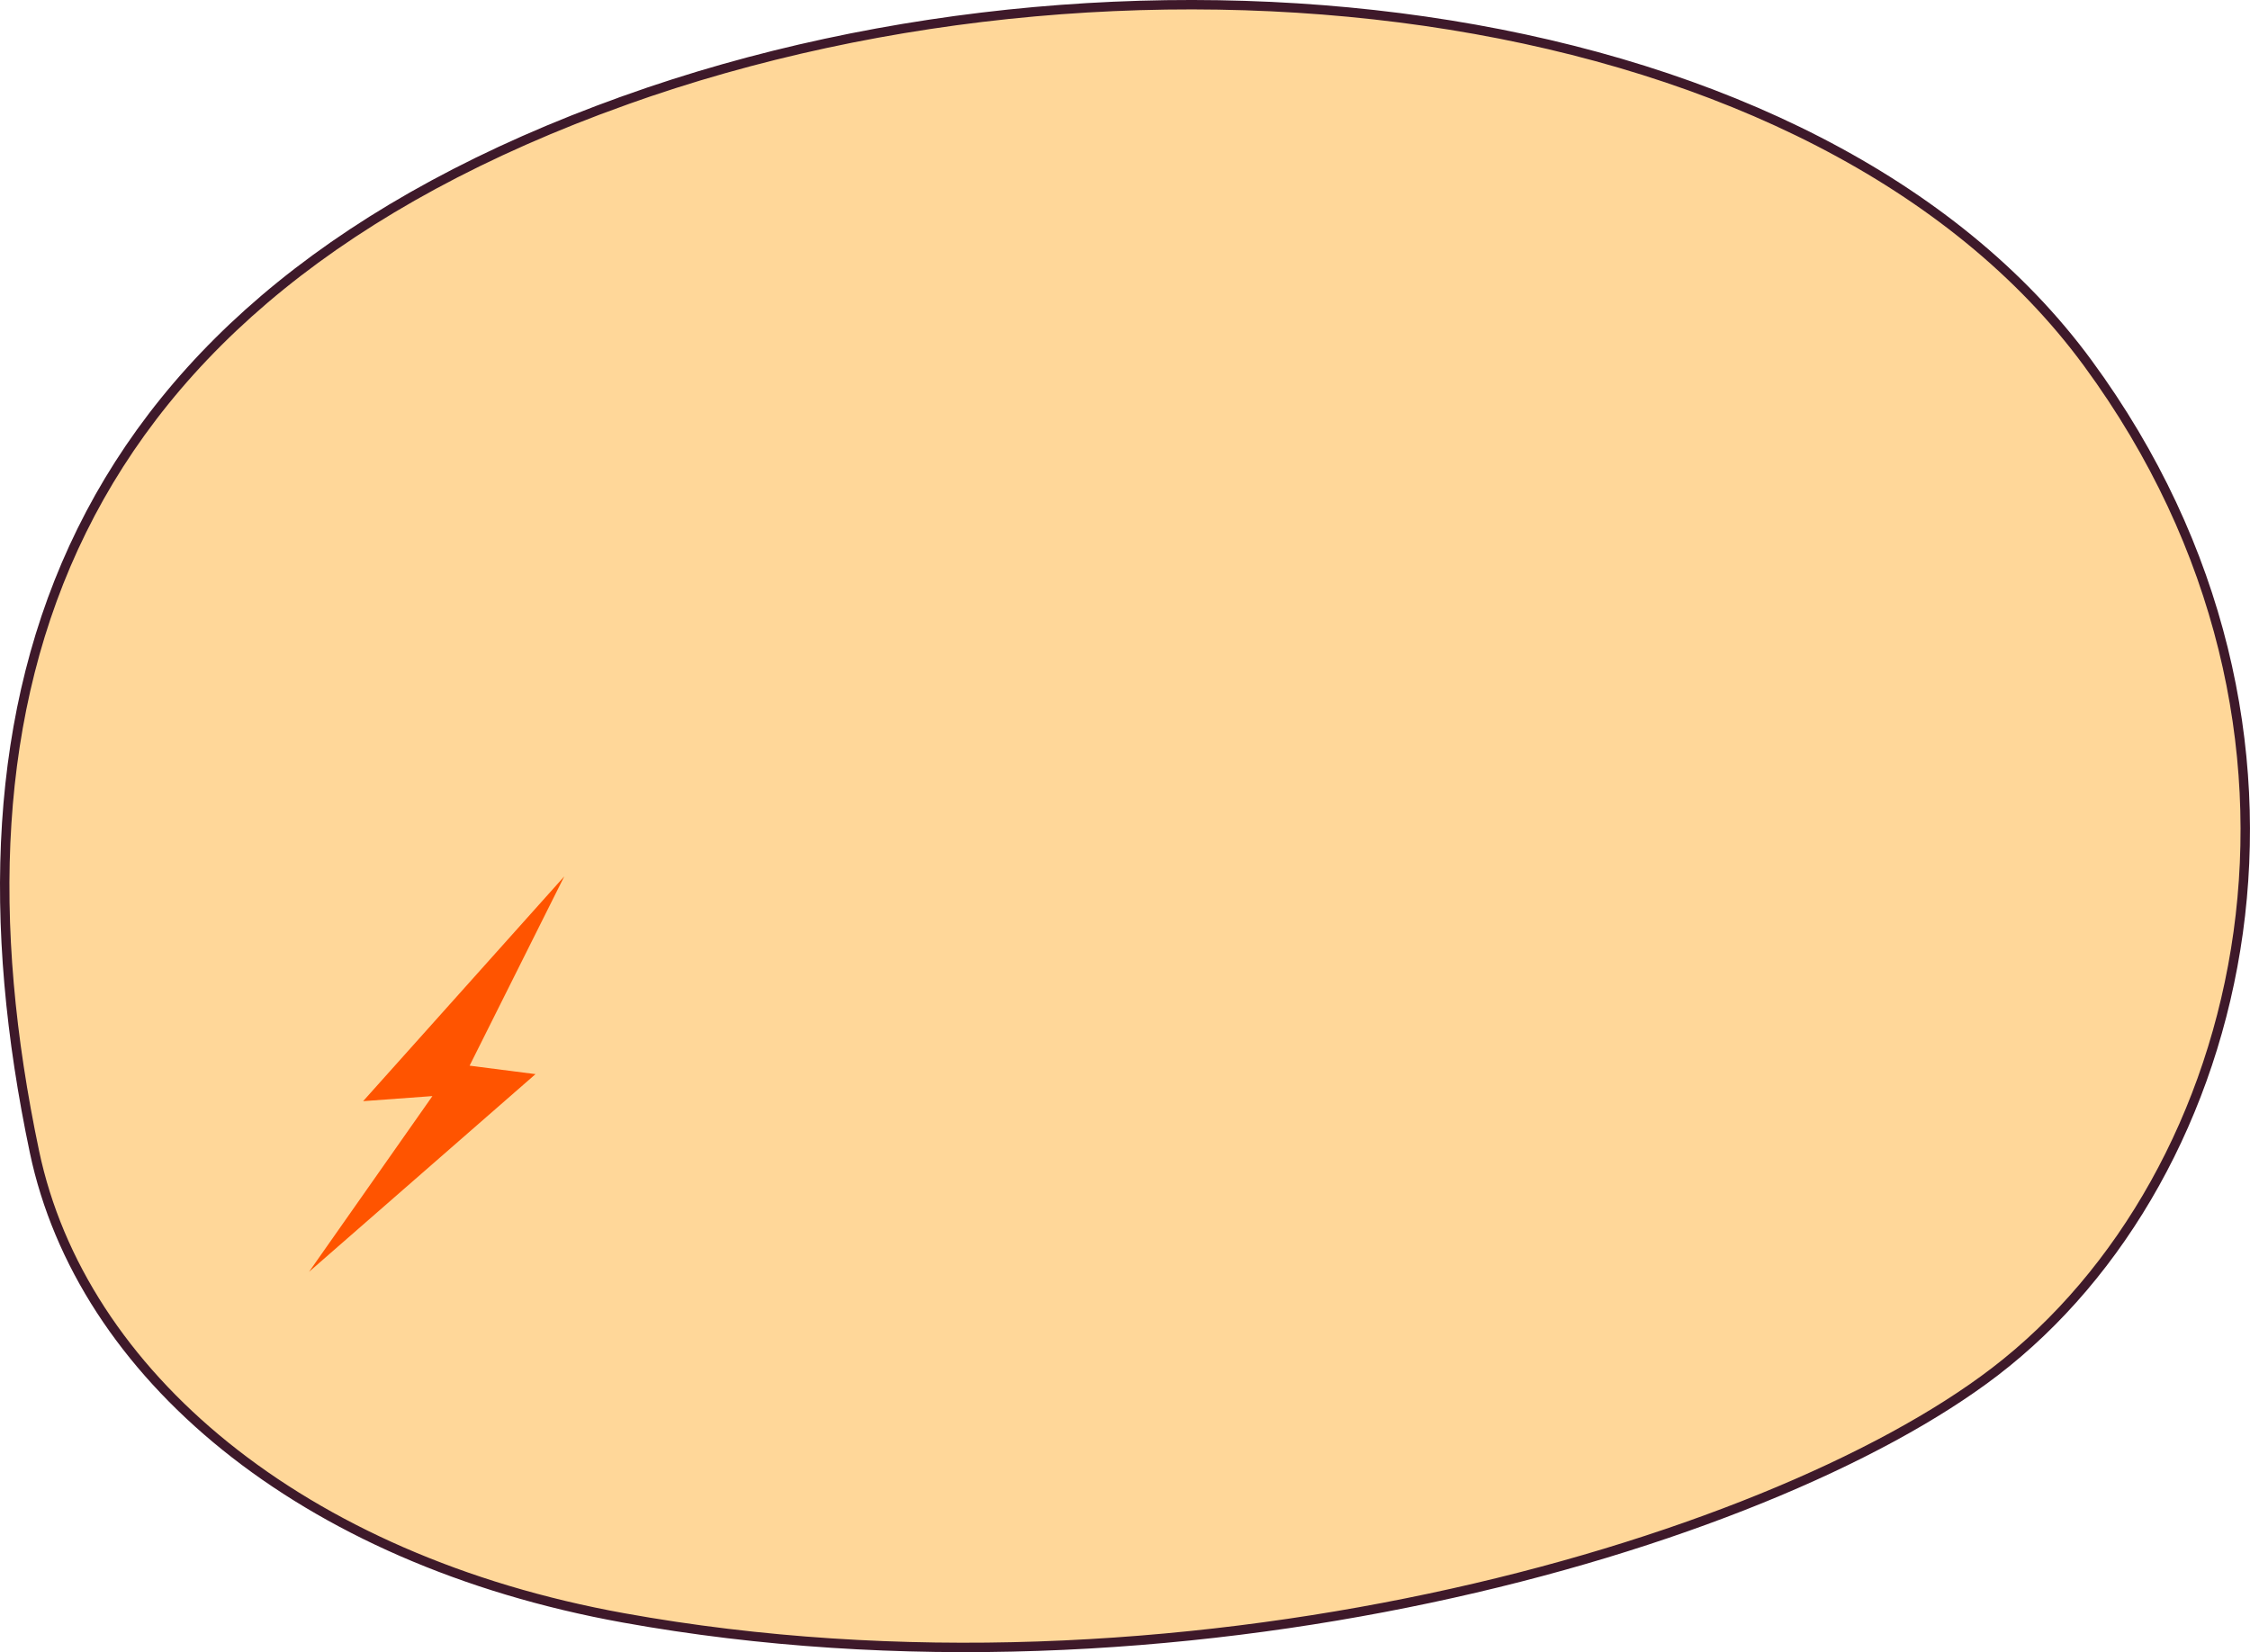 <?xml version="1.0" encoding="UTF-8" standalone="no"?>
<!-- Created with Inkscape (http://www.inkscape.org/) -->

<svg
   width="238.796"
   height="175.387"
   viewBox="0 0 238.796 175.387"
   version="1.1"
   id="svg1"
   xml:space="preserve"
   inkscape:version="1.3.2 (091e20e, 2023-11-25, custom)"
   sodipodi:docname="indiecat.svg"
   xmlns:inkscape="http://www.inkscape.org/namespaces/inkscape"
   xmlns:sodipodi="http://sodipodi.sourceforge.net/DTD/sodipodi-0.dtd"
   xmlns="http://www.w3.org/2000/svg"
   xmlns:svg="http://www.w3.org/2000/svg"><sodipodi:namedview
     id="namedview1"
     pagecolor="#ffffff"
     bordercolor="#000000"
     borderopacity="0.25"
     inkscape:showpageshadow="2"
     inkscape:pageopacity="0.0"
     inkscape:pagecheckerboard="0"
     inkscape:deskcolor="#d1d1d1"
     inkscape:document-units="px"
     inkscape:zoom="0.49270833"
     inkscape:cx="345.03171"
     inkscape:cy="439.40803"
     inkscape:window-width="1920"
     inkscape:window-height="1046"
     inkscape:window-x="-11"
     inkscape:window-y="-11"
     inkscape:window-maximized="1"
     inkscape:current-layer="layer1" /><defs
     id="defs1" /><g
     inkscape:label="Layer 1"
     inkscape:groupmode="layer"
     id="layer1"
     transform="translate(-336.331,-565.749)"><g
       id="g89"
       transform="translate(-392.078,213.278)"><path
         style="fill:#ffd799;fill-opacity:1;stroke:#3e192a;stroke-linecap:round;stroke-opacity:1"
         d="m 794.732,363.121 c 55.022,-19.683 126.77,-10.926 155.264,27.907 28.668,39.07 17.188,86.344 -9.894,107.078 -24.391,18.673 -86.974,36.682 -145.515,26.115 -34.286,-6.189 -57.561,-25.918 -62.519,-49.471 -10.212,-48.51 2.722,-90.185 62.664,-111.628 z"
         id="path67"
         sodipodi:nodetypes="ssssss" /><path
         style="fill:#ff5400;fill-opacity:1;stroke:none;stroke-linecap:round;stroke-opacity:1"
         d="m 788.295,445.508 -21.348,23.859 7.355,-0.538 -13.096,18.657 24.039,-20.989 -6.996,-0.897 z"
         id="path83" /></g></g></svg>
